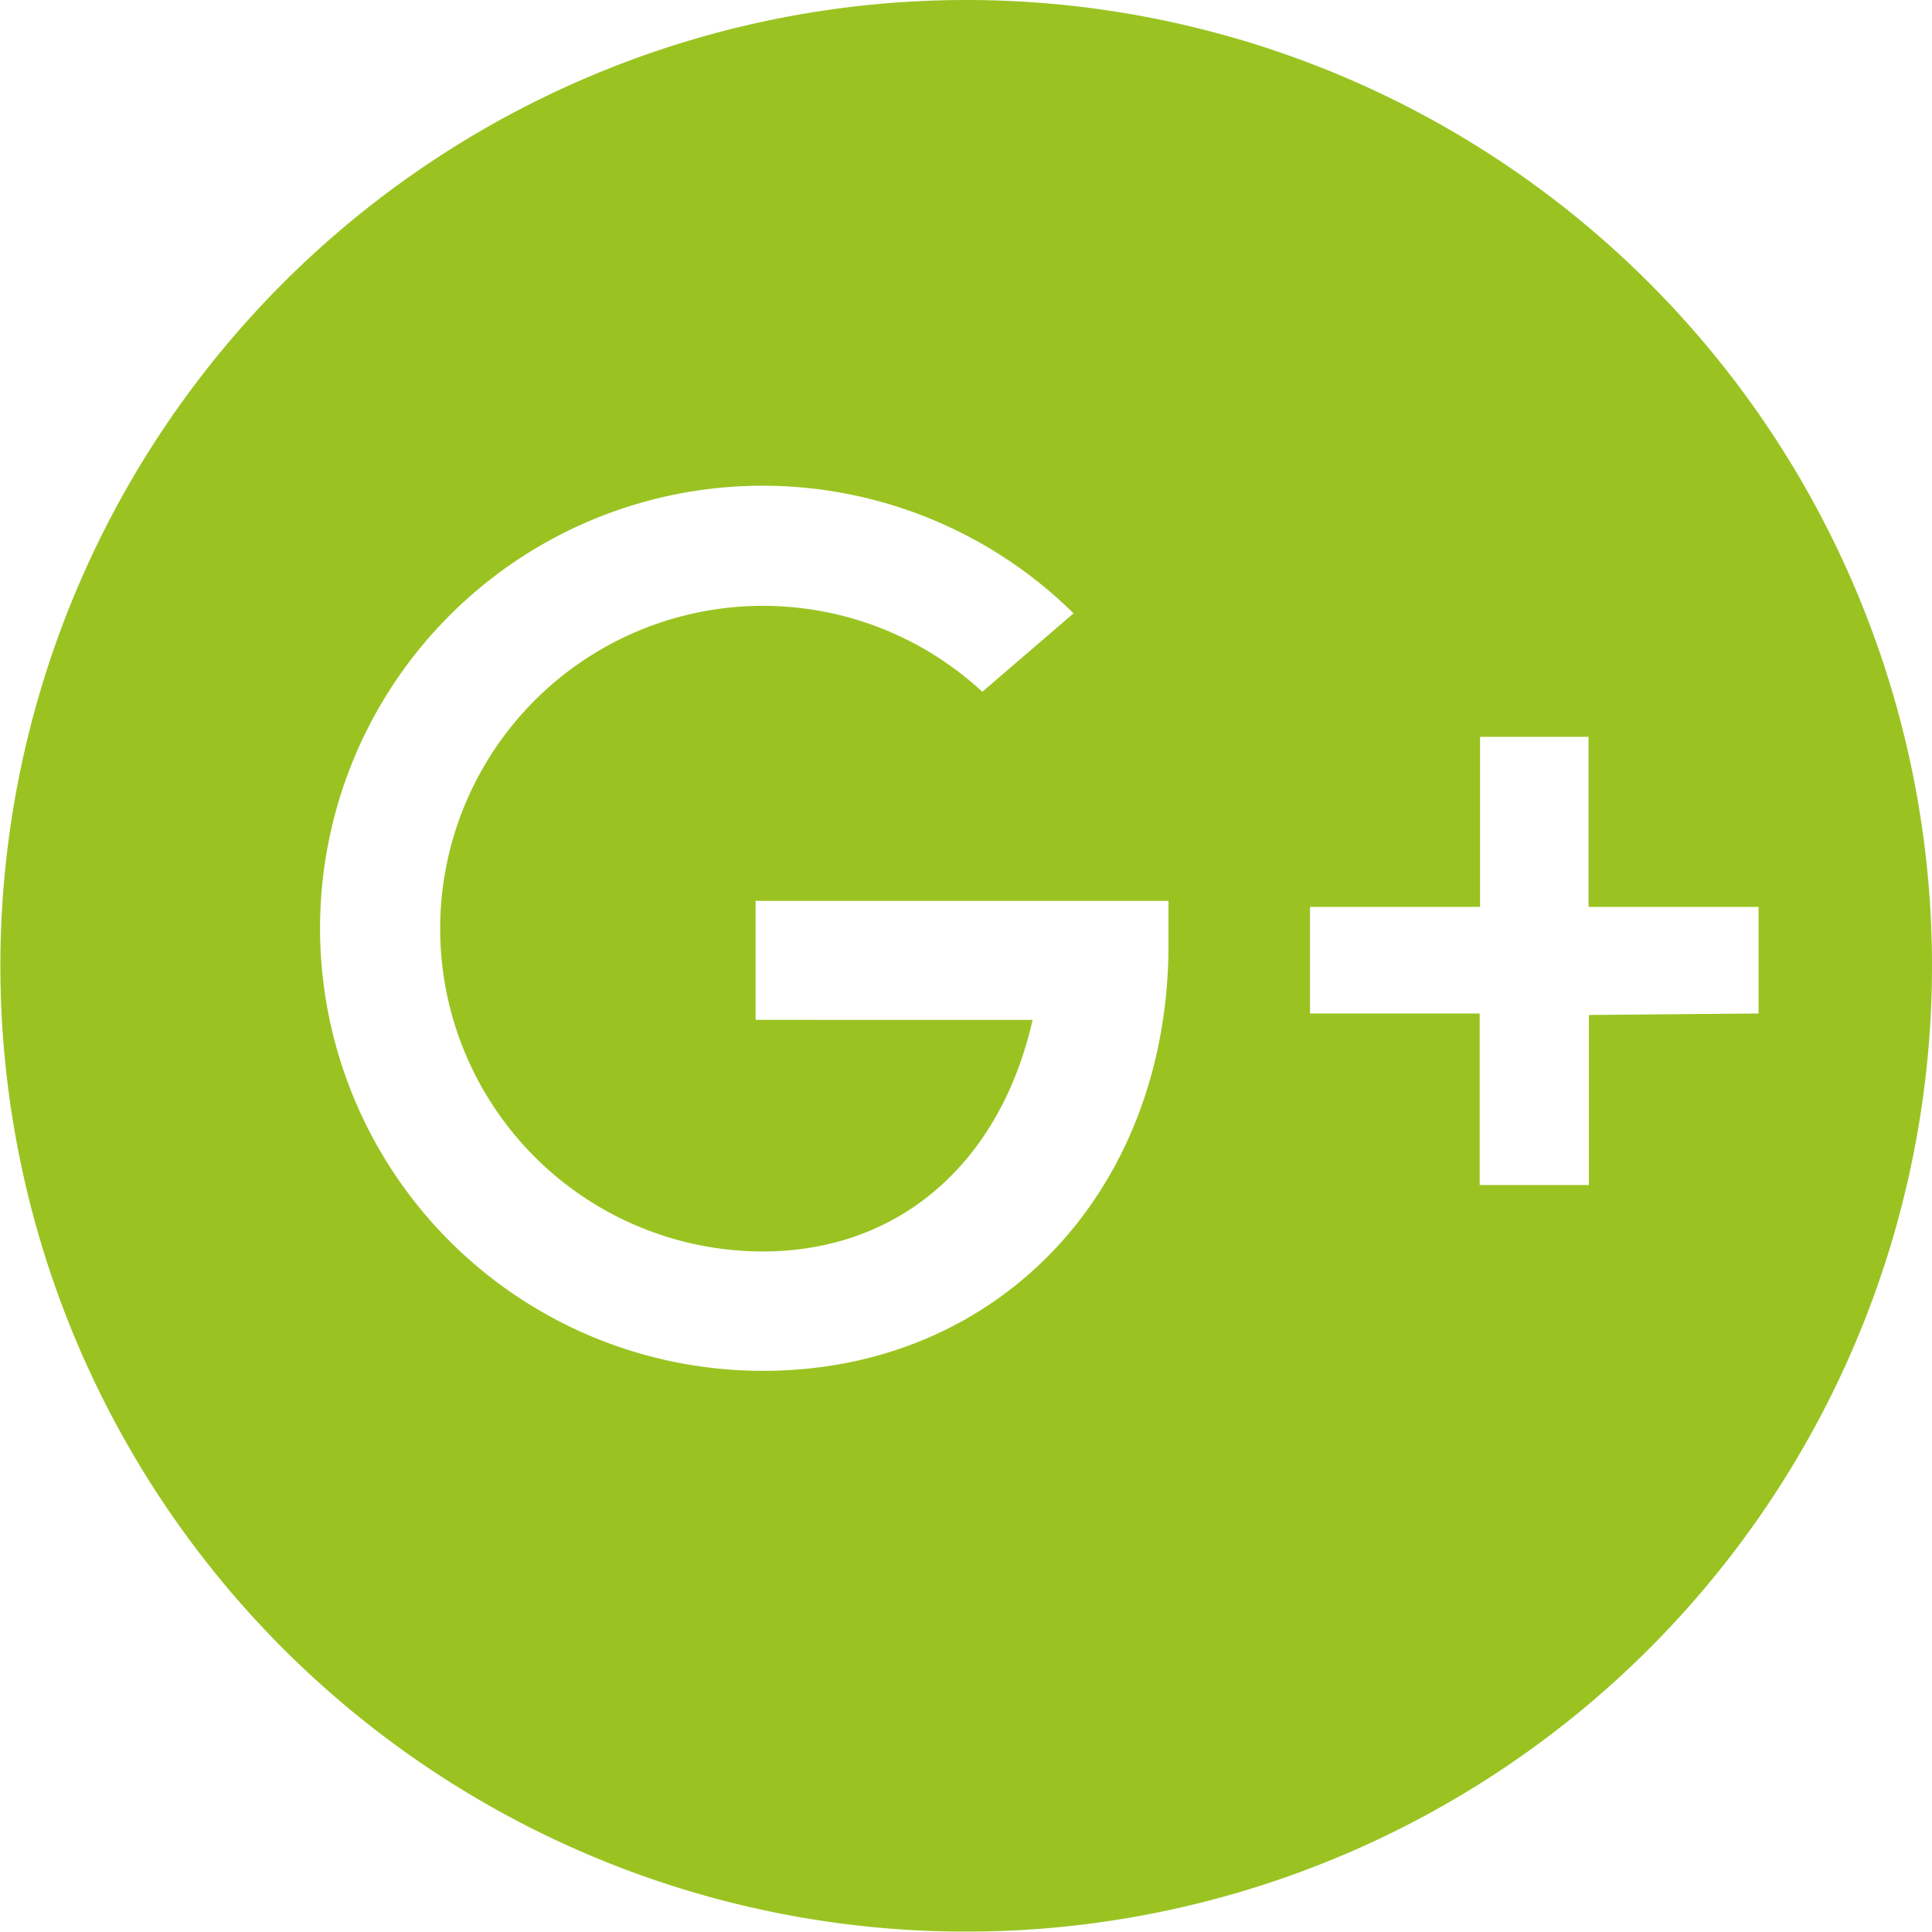<svg xmlns="http://www.w3.org/2000/svg" viewBox="0 0 51.47 51.47"><defs><style>.cls-1{fill:#9ac322;}</style></defs><title>Asset 10</title><g id="Layer_2" data-name="Layer 2"><g id="Layer_7" data-name="Layer 7"><path id="_Compound_Path_" data-name="&lt;Compound Path&gt;" class="cls-1" d="M25.73,0A25.73,25.73,0,1,0,51.47,25.73,25.73,25.73,0,0,0,25.73,0ZM20.33,36.52A11.79,11.79,0,1,1,28.6,16.34l-2.43,2.09a8.6,8.6,0,1,0-5.85,14.91c3.62,0,6.32-2.34,7.19-6.17H20.13V24h11l0,1.22C31.1,31.75,26.58,36.52,20.33,36.52Zm22-9.48v4.53H39.42V27H34.9V24.16h4.53V19.63h2.89v4.53h4.53V27Z"/></g></g></svg>